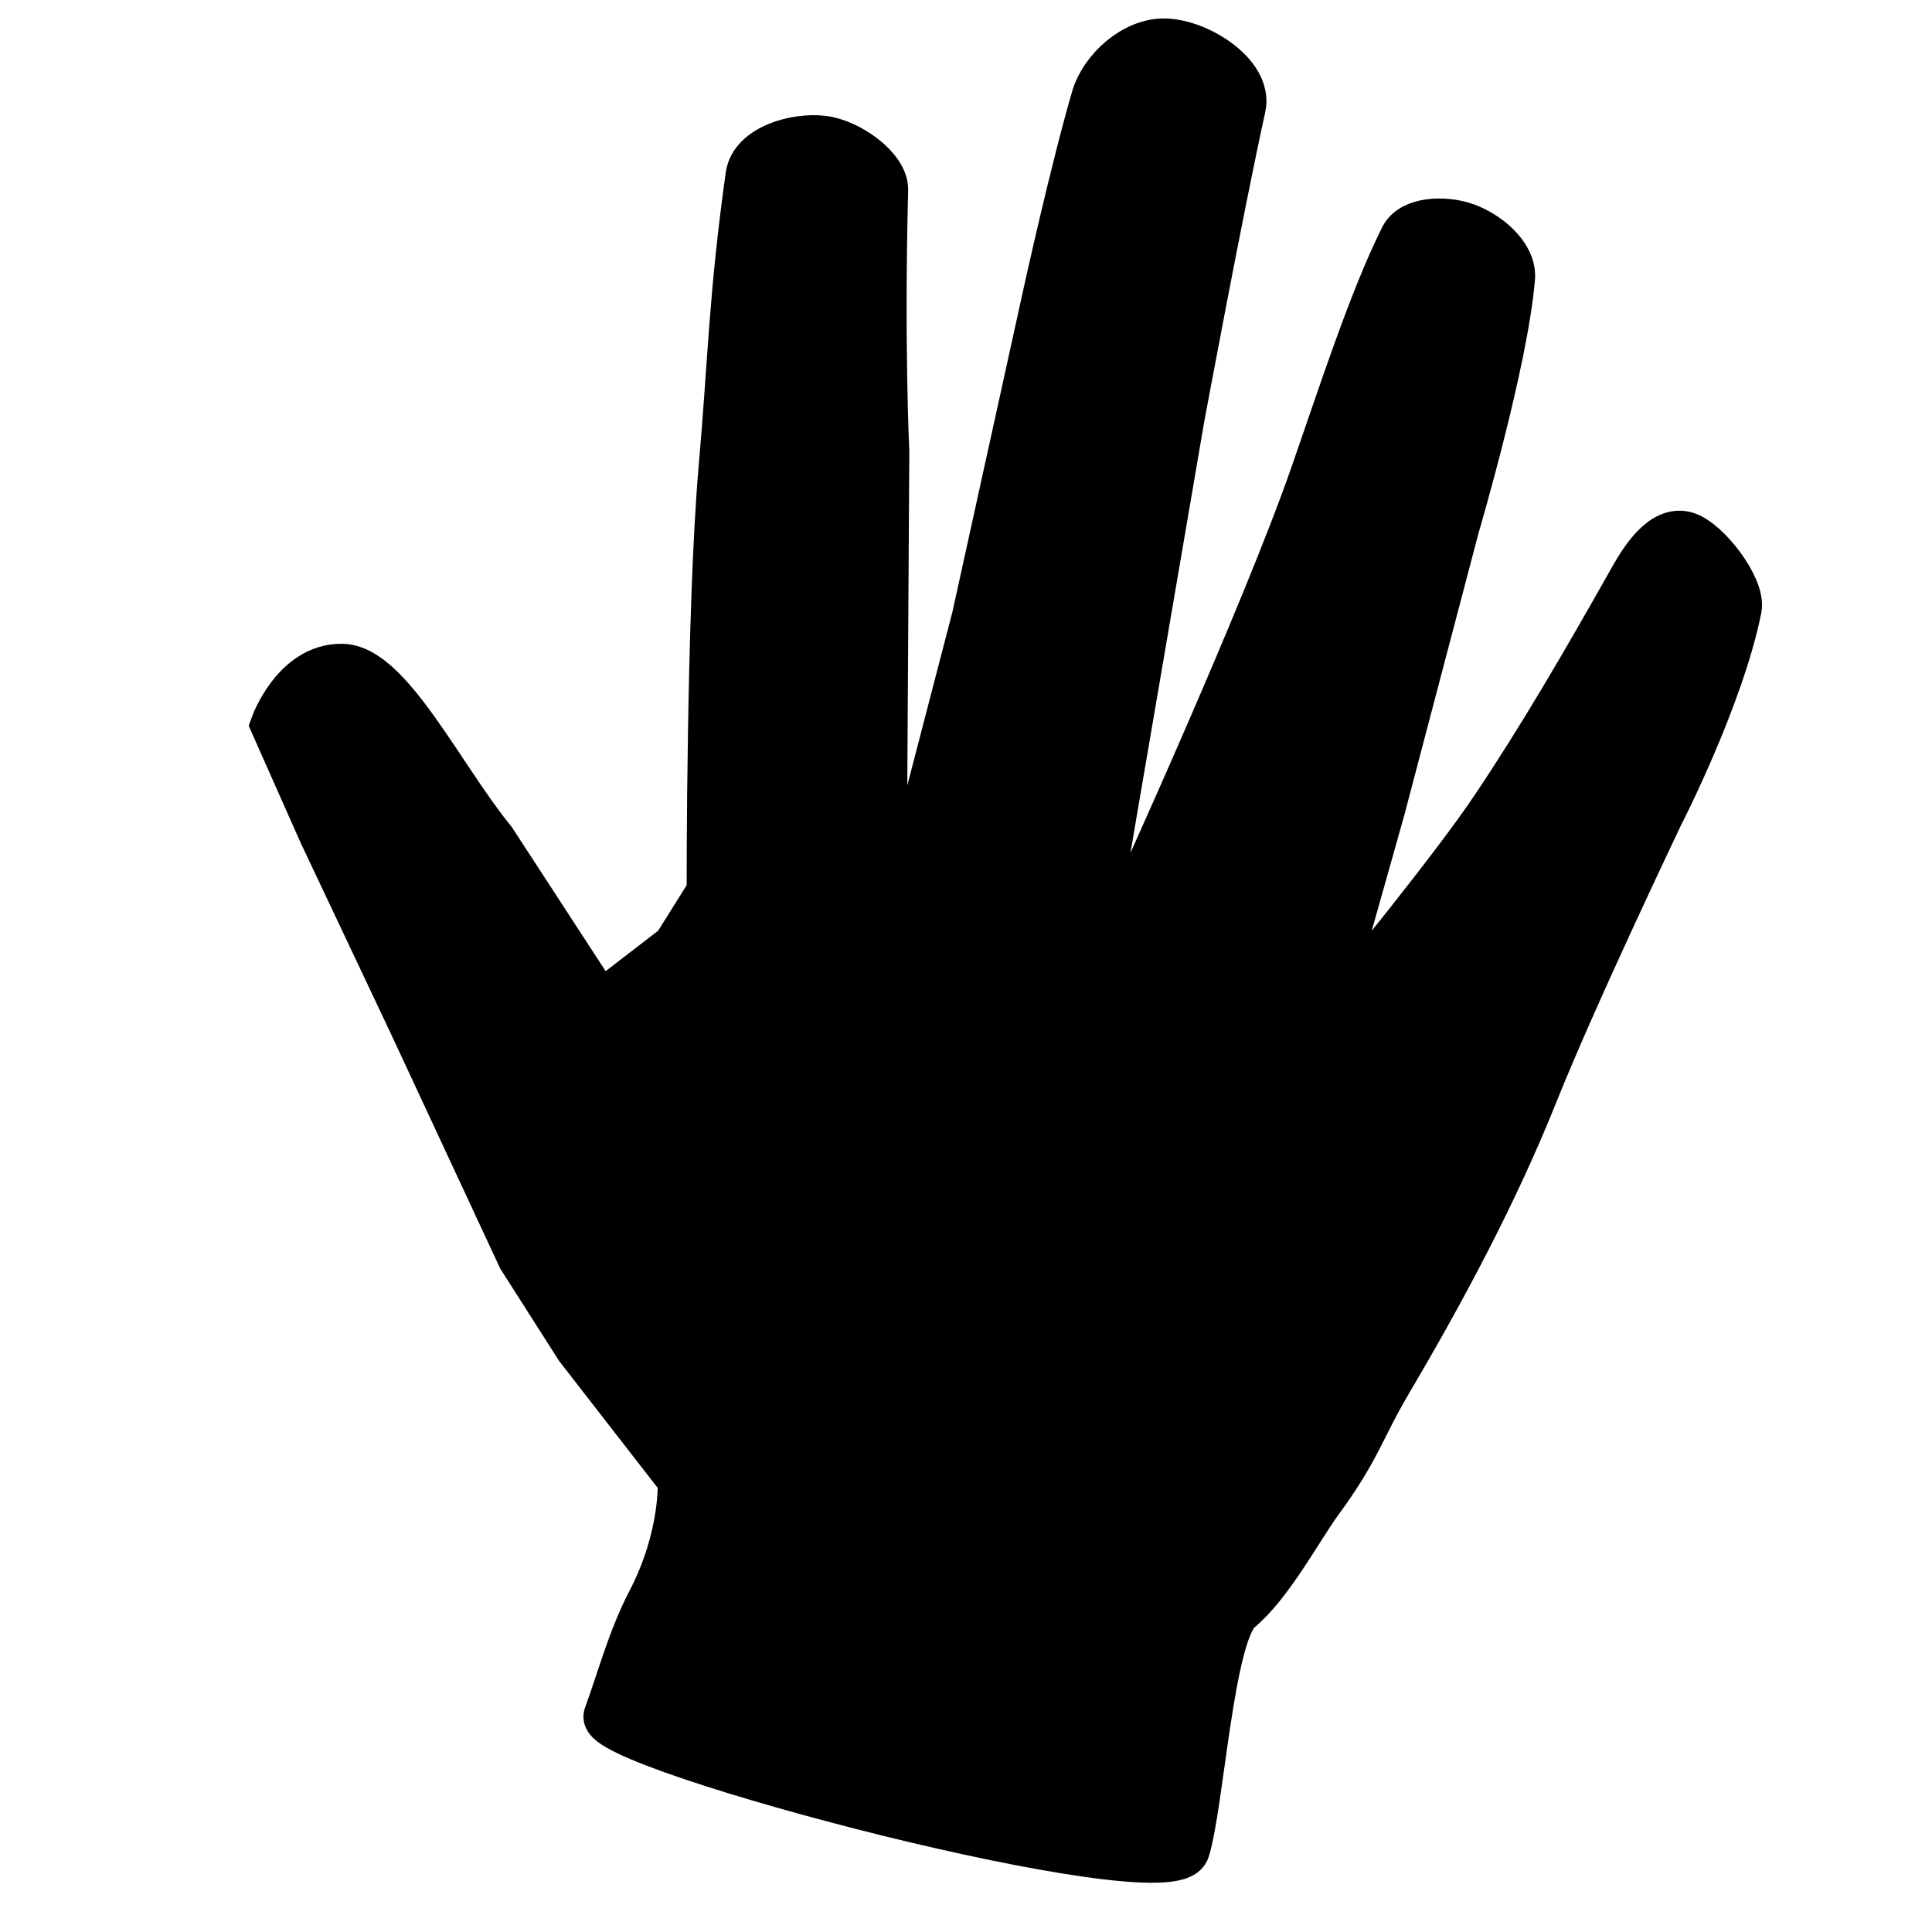 <?xml version="1.0" encoding="UTF-8" standalone="no"?>
<!-- Created with Inkscape (http://www.inkscape.org/) -->

<svg
   xmlns:dc="http://purl.org/dc/elements/1.1/"
   xmlns:cc="http://creativecommons.org/ns#"
   xmlns:rdf="http://www.w3.org/1999/02/22-rdf-syntax-ns#"
   xmlns:svg="http://www.w3.org/2000/svg"
   xmlns="http://www.w3.org/2000/svg"
   xmlns:sodipodi="http://sodipodi.sourceforge.net/DTD/sodipodi-0.dtd"
   xmlns:inkscape="http://www.inkscape.org/namespaces/inkscape"
   width="32px"
   height="32px"
   id="svg3789"
   version="1.1"
   inkscape:version="0.48.3.1 r9886"
   sodipodi:docname="for_consensus.svg"
   inkscape:export-filename="/media/X/bitcoin.org/bitcoin.org_icon/img/for_consensus.png"
   inkscape:export-xdpi="90"
   inkscape:export-ydpi="90">
  <defs
     id="defs3791" />
  <sodipodi:namedview
     id="base"
     pagecolor="#000000"
     bordercolor="#666666"
     borderopacity="1.0"
     inkscape:pageopacity="0"
     inkscape:pageshadow="2"
     inkscape:zoom="7.9180415"
     inkscape:cx="-41.10157"
     inkscape:cy="21.07985"
     inkscape:current-layer="layer1"
     showgrid="true"
     inkscape:grid-bbox="true"
     inkscape:document-units="px"
     inkscape:window-width="1680"
     inkscape:window-height="1026"
     inkscape:window-x="0"
     inkscape:window-y="24"
     inkscape:window-maximized="1" />
  <g
     id="layer1"
     inkscape:label="Layer 1"
     inkscape:groupmode="layer">
    <path
       style="fill:#000000;fill-opacity:1;stroke:#000000;stroke-width:0.78;stroke-linecap:butt;stroke-linejoin:miter;stroke-miterlimit:4;stroke-opacity:1;stroke-dasharray:none"
       d="m 10.056,28.418 c -0.186,0.511 9.342,3.021 9.592,2.22 0.235,-0.755 0.395,-3.52 0.858,-3.963 0.519,-0.421 1.008,-1.348 1.346,-1.813 0.638,-0.87 0.679,-1.182 1.159,-1.997 0.88,-1.491 1.753,-3.122 2.406,-4.757 0.653,-1.634 2.074,-4.607 2.074,-4.607 0,0 1.002,-1.948 1.298,-3.421 0.069,-0.343 -0.516,-1.11 -0.864,-1.215 -0.372,-0.112 -0.694,0.381 -0.878,0.707 -0.801,1.419 -1.517,2.652 -2.314,3.838 -0.671,0.999 -2.326,3.014 -2.326,3.014 l -0.324,-0.184 0.801,-2.843 1.231,-4.677 c 0,0 0.806,-2.734 0.92,-4.116 0.031,-0.379 -0.416,-0.741 -0.786,-0.863 -0.325,-0.107 -0.858,-0.1 -1.007,0.197 -0.515,1.029 -1.025,2.614 -1.487,3.939 -0.817,2.345 -2.958,7.035 -2.958,7.035 l -0.602,-0.009 1.366,-7.982 c 0,0 0.652,-3.51 1.014,-5.144 C 20.694,1.247 19.857,0.707 19.293,0.696 18.789,0.685 18.272,1.151 18.134,1.618 17.799,2.76 17.354,4.773 17.354,4.773 l -1.2,5.455 -0.919,3.534 -0.602,-0.009 0.038,-6.268 c 0,0 -0.086,-1.791 -0.019,-4.339 0.009,-0.357 -0.592,-0.792 -1.033,-0.841 -0.449,-0.05 -1.148,0.15 -1.212,0.605 -0.281,2.005 -0.288,3.042 -0.445,4.825 -0.207,2.36 -0.199,7.039 -0.199,7.039 l -0.568,0.907 -1.26,0.971 -1.774,-2.724 C 7.299,12.871 6.441,11.062 5.664,11.053 c -0.778,-0.01 -1.125,0.953 -1.125,0.953 l 0.792,1.784 1.5,3.174 1.797,3.86 0.952,1.493 1.702,2.192 c 0,0 0.062,0.925 -0.515,2.031 -0.31,0.595 -0.49,1.272 -0.711,1.88 z"
       id="path3797"
       inkscape:connector-curvature="0"
       sodipodi:nodetypes="ssccszcssssccccsasscccsascccccsasscccczccccccss" />
  </g>
</svg>
